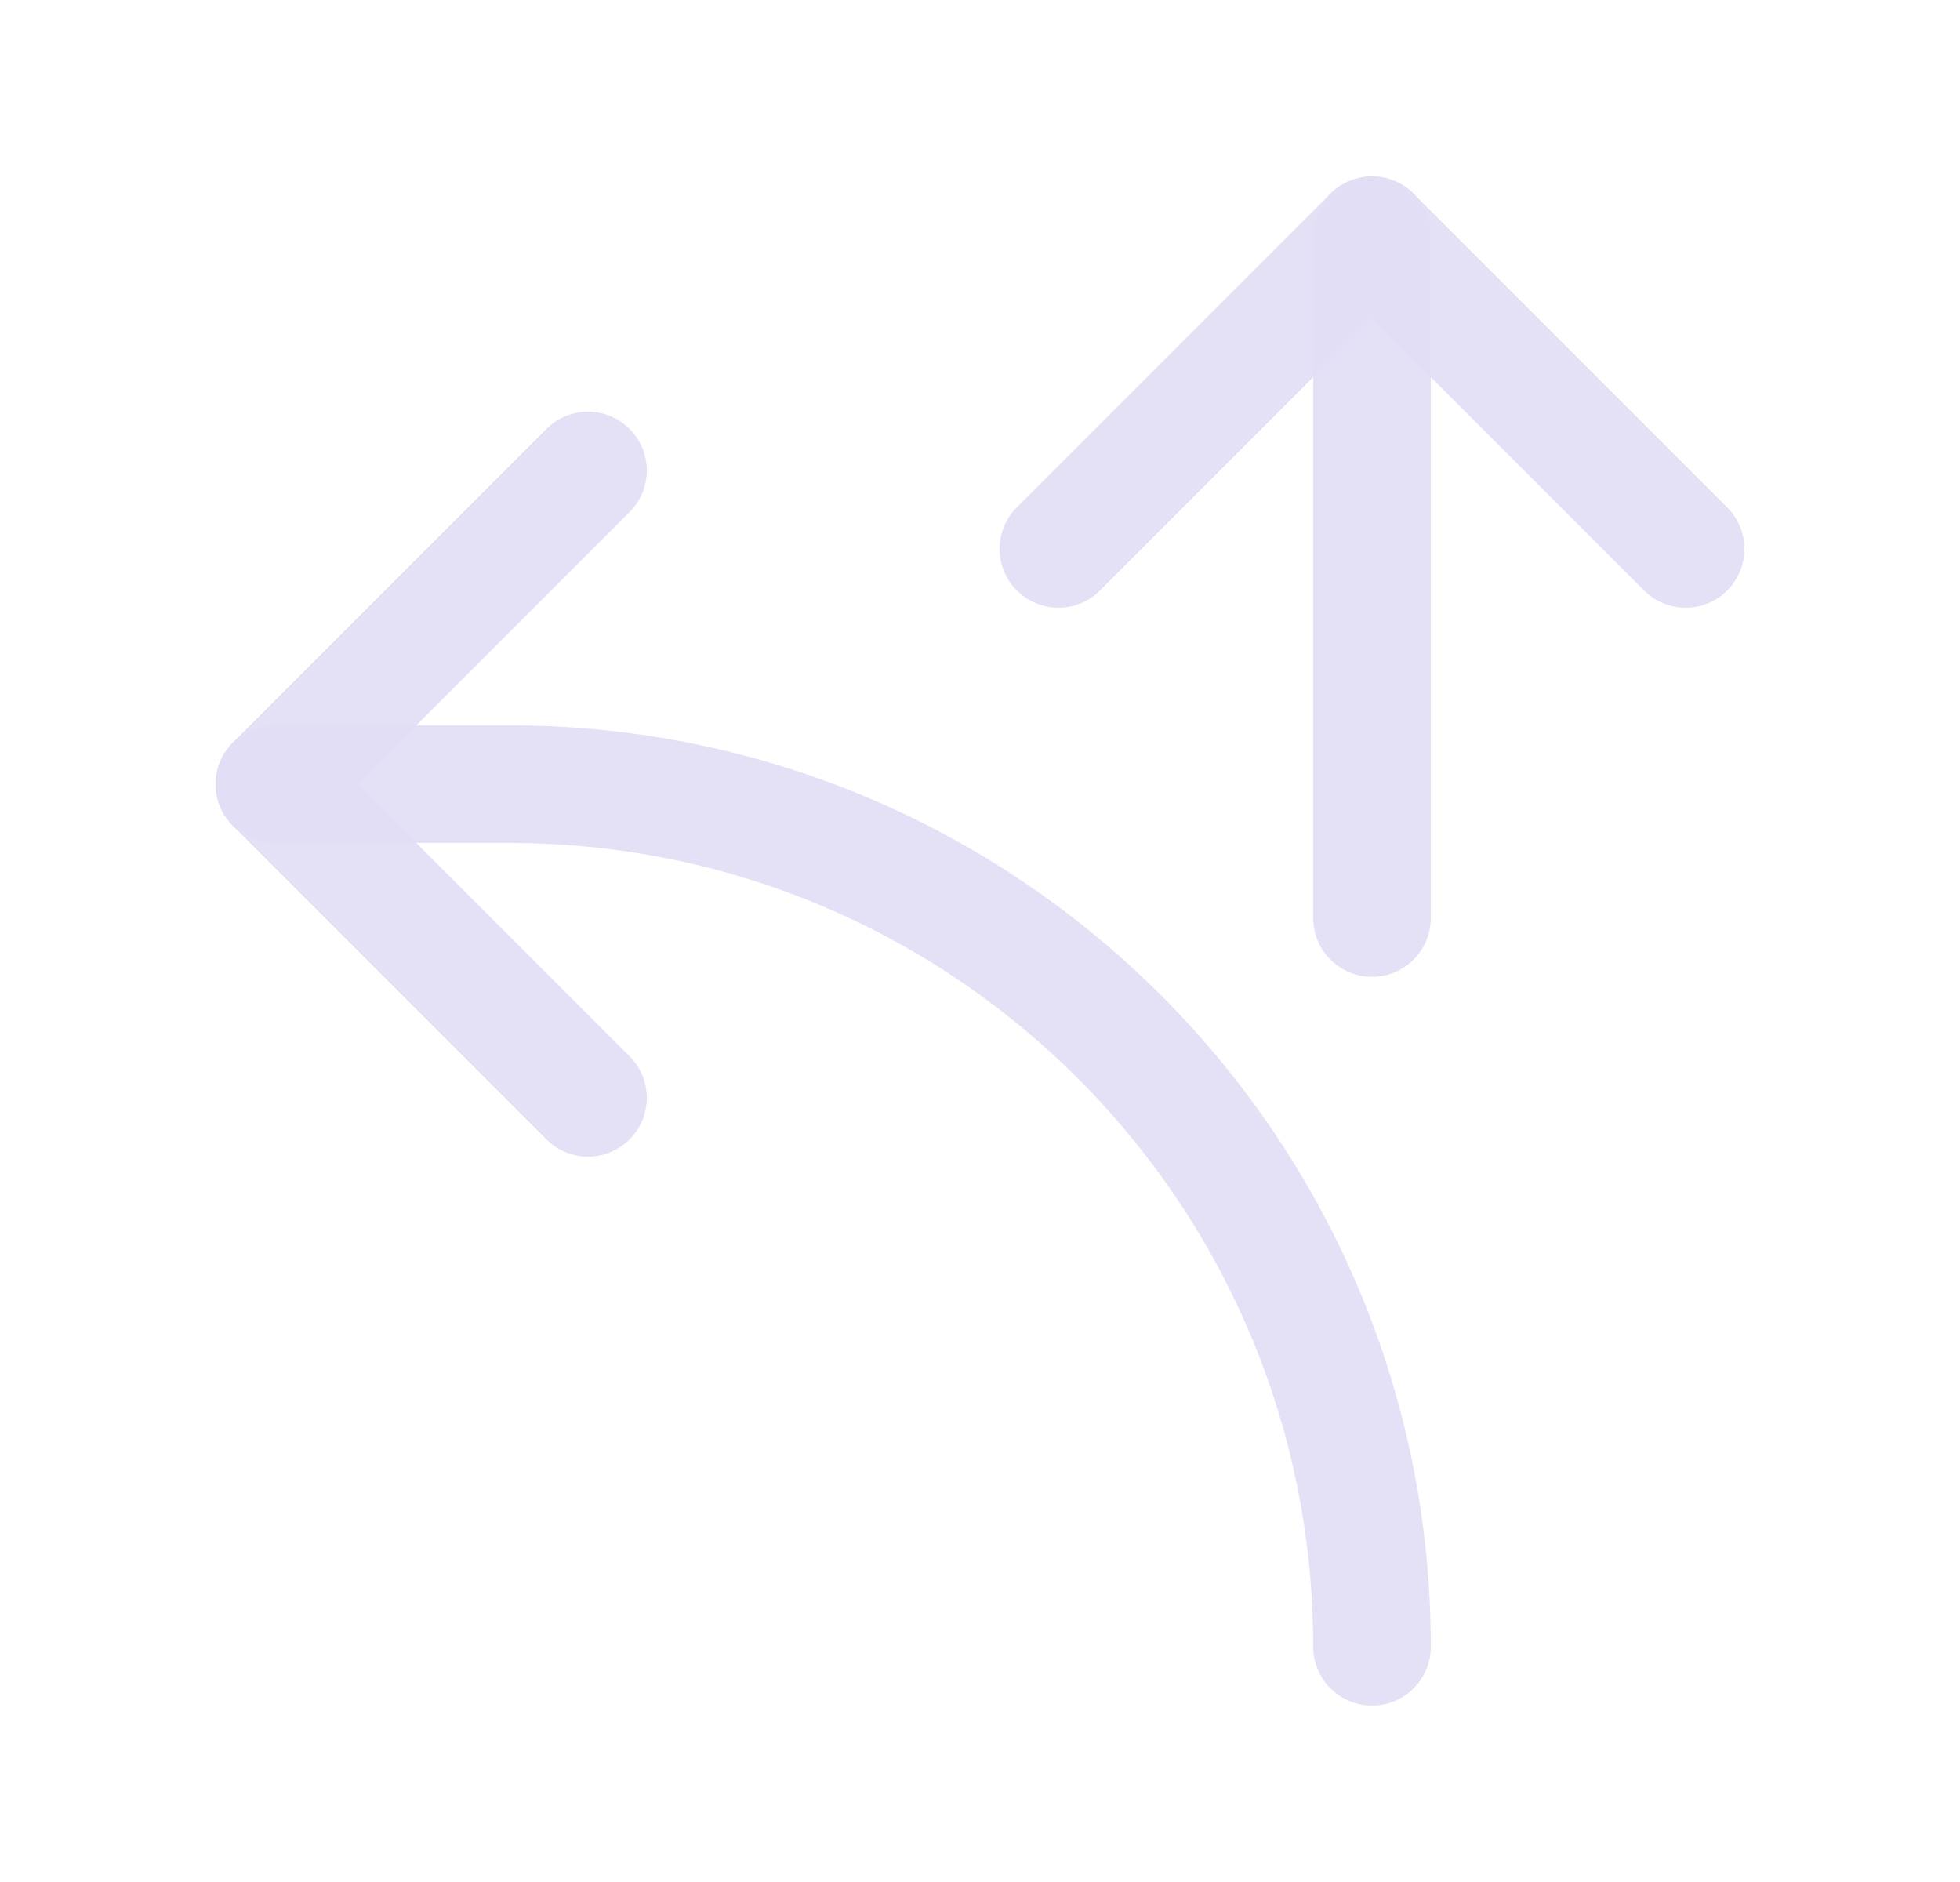 <svg width="25" height="24" viewBox="0 0 25 24" fill="none" xmlns="http://www.w3.org/2000/svg">
<path d="M17.5 3V11.707" stroke="#E1DEF5" stroke-opacity="0.9" stroke-width="1.5" stroke-linecap="round" stroke-linejoin="round"/>
<path d="M13.5 7L17.5 3L21.5 7" stroke="#E1DEF5" stroke-opacity="0.9" stroke-width="1.5" stroke-linecap="round" stroke-linejoin="round"/>
<path d="M7.5 14L3.5 10L7.5 6" stroke="#E1DEF5" stroke-opacity="0.9" stroke-width="1.5" stroke-linecap="round" stroke-linejoin="round"/>
<path d="M17.5 21C17.5 14.925 12.575 10 6.5 10H3.5" stroke="#E1DEF5" stroke-opacity="0.9" stroke-width="1.5" stroke-linecap="round" stroke-linejoin="round"/>
</svg>

